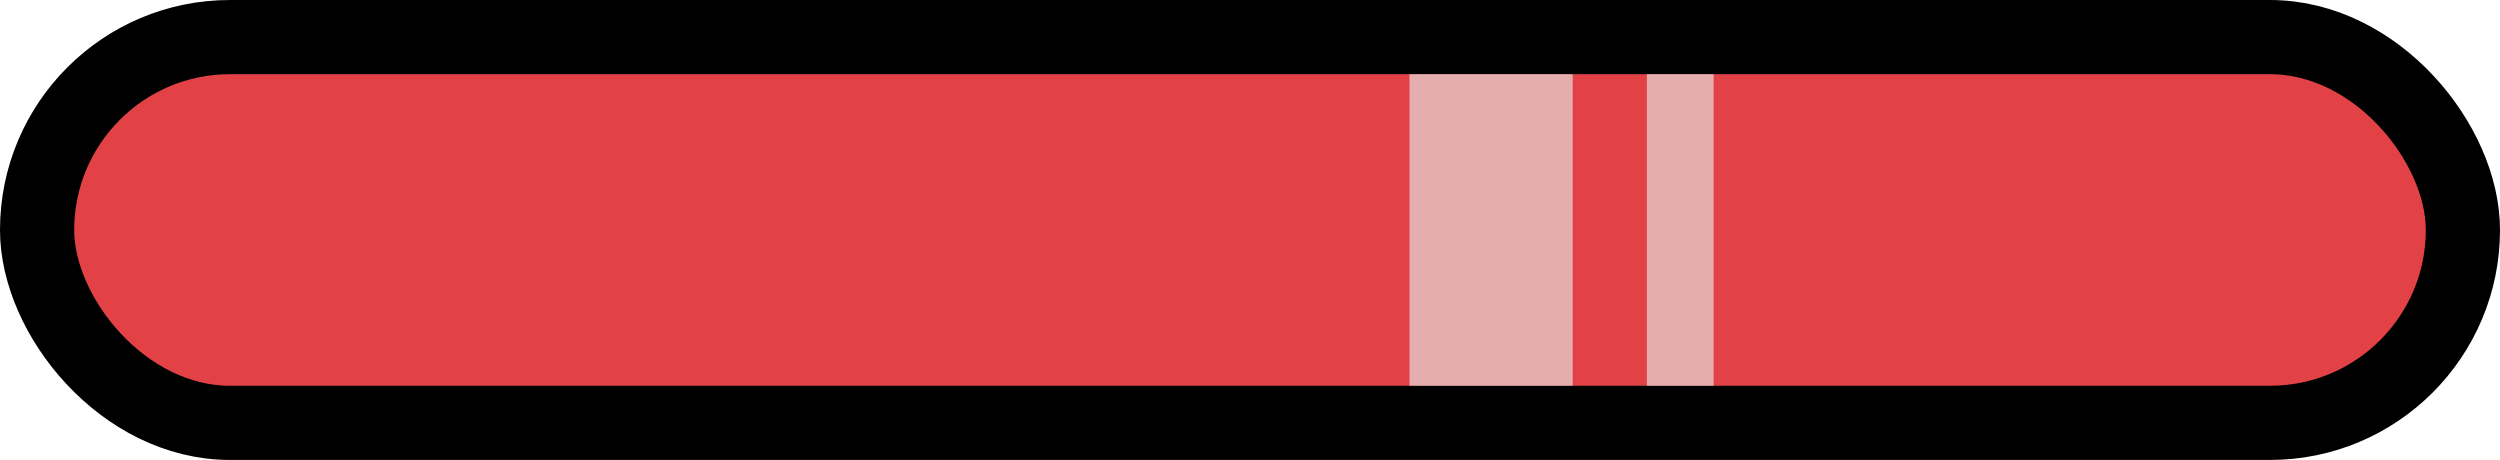 <svg width="337" height="62" viewBox="0 0 337 62" fill="none" xmlns="http://www.w3.org/2000/svg">
<rect x="5" y="5" width="324" height="49" rx="24.5" fill="#E24246"/>
<rect x="5" y="5" width="327" height="52" rx="26" stroke="black" stroke-width="10"/>
<rect x="190" y="10" width="22" height="42" fill="#E5E5E5" fill-opacity="0.66"/>
<rect x="222" y="10" width="9" height="42" fill="#E5E5E5" fill-opacity="0.66"/>
</svg>
